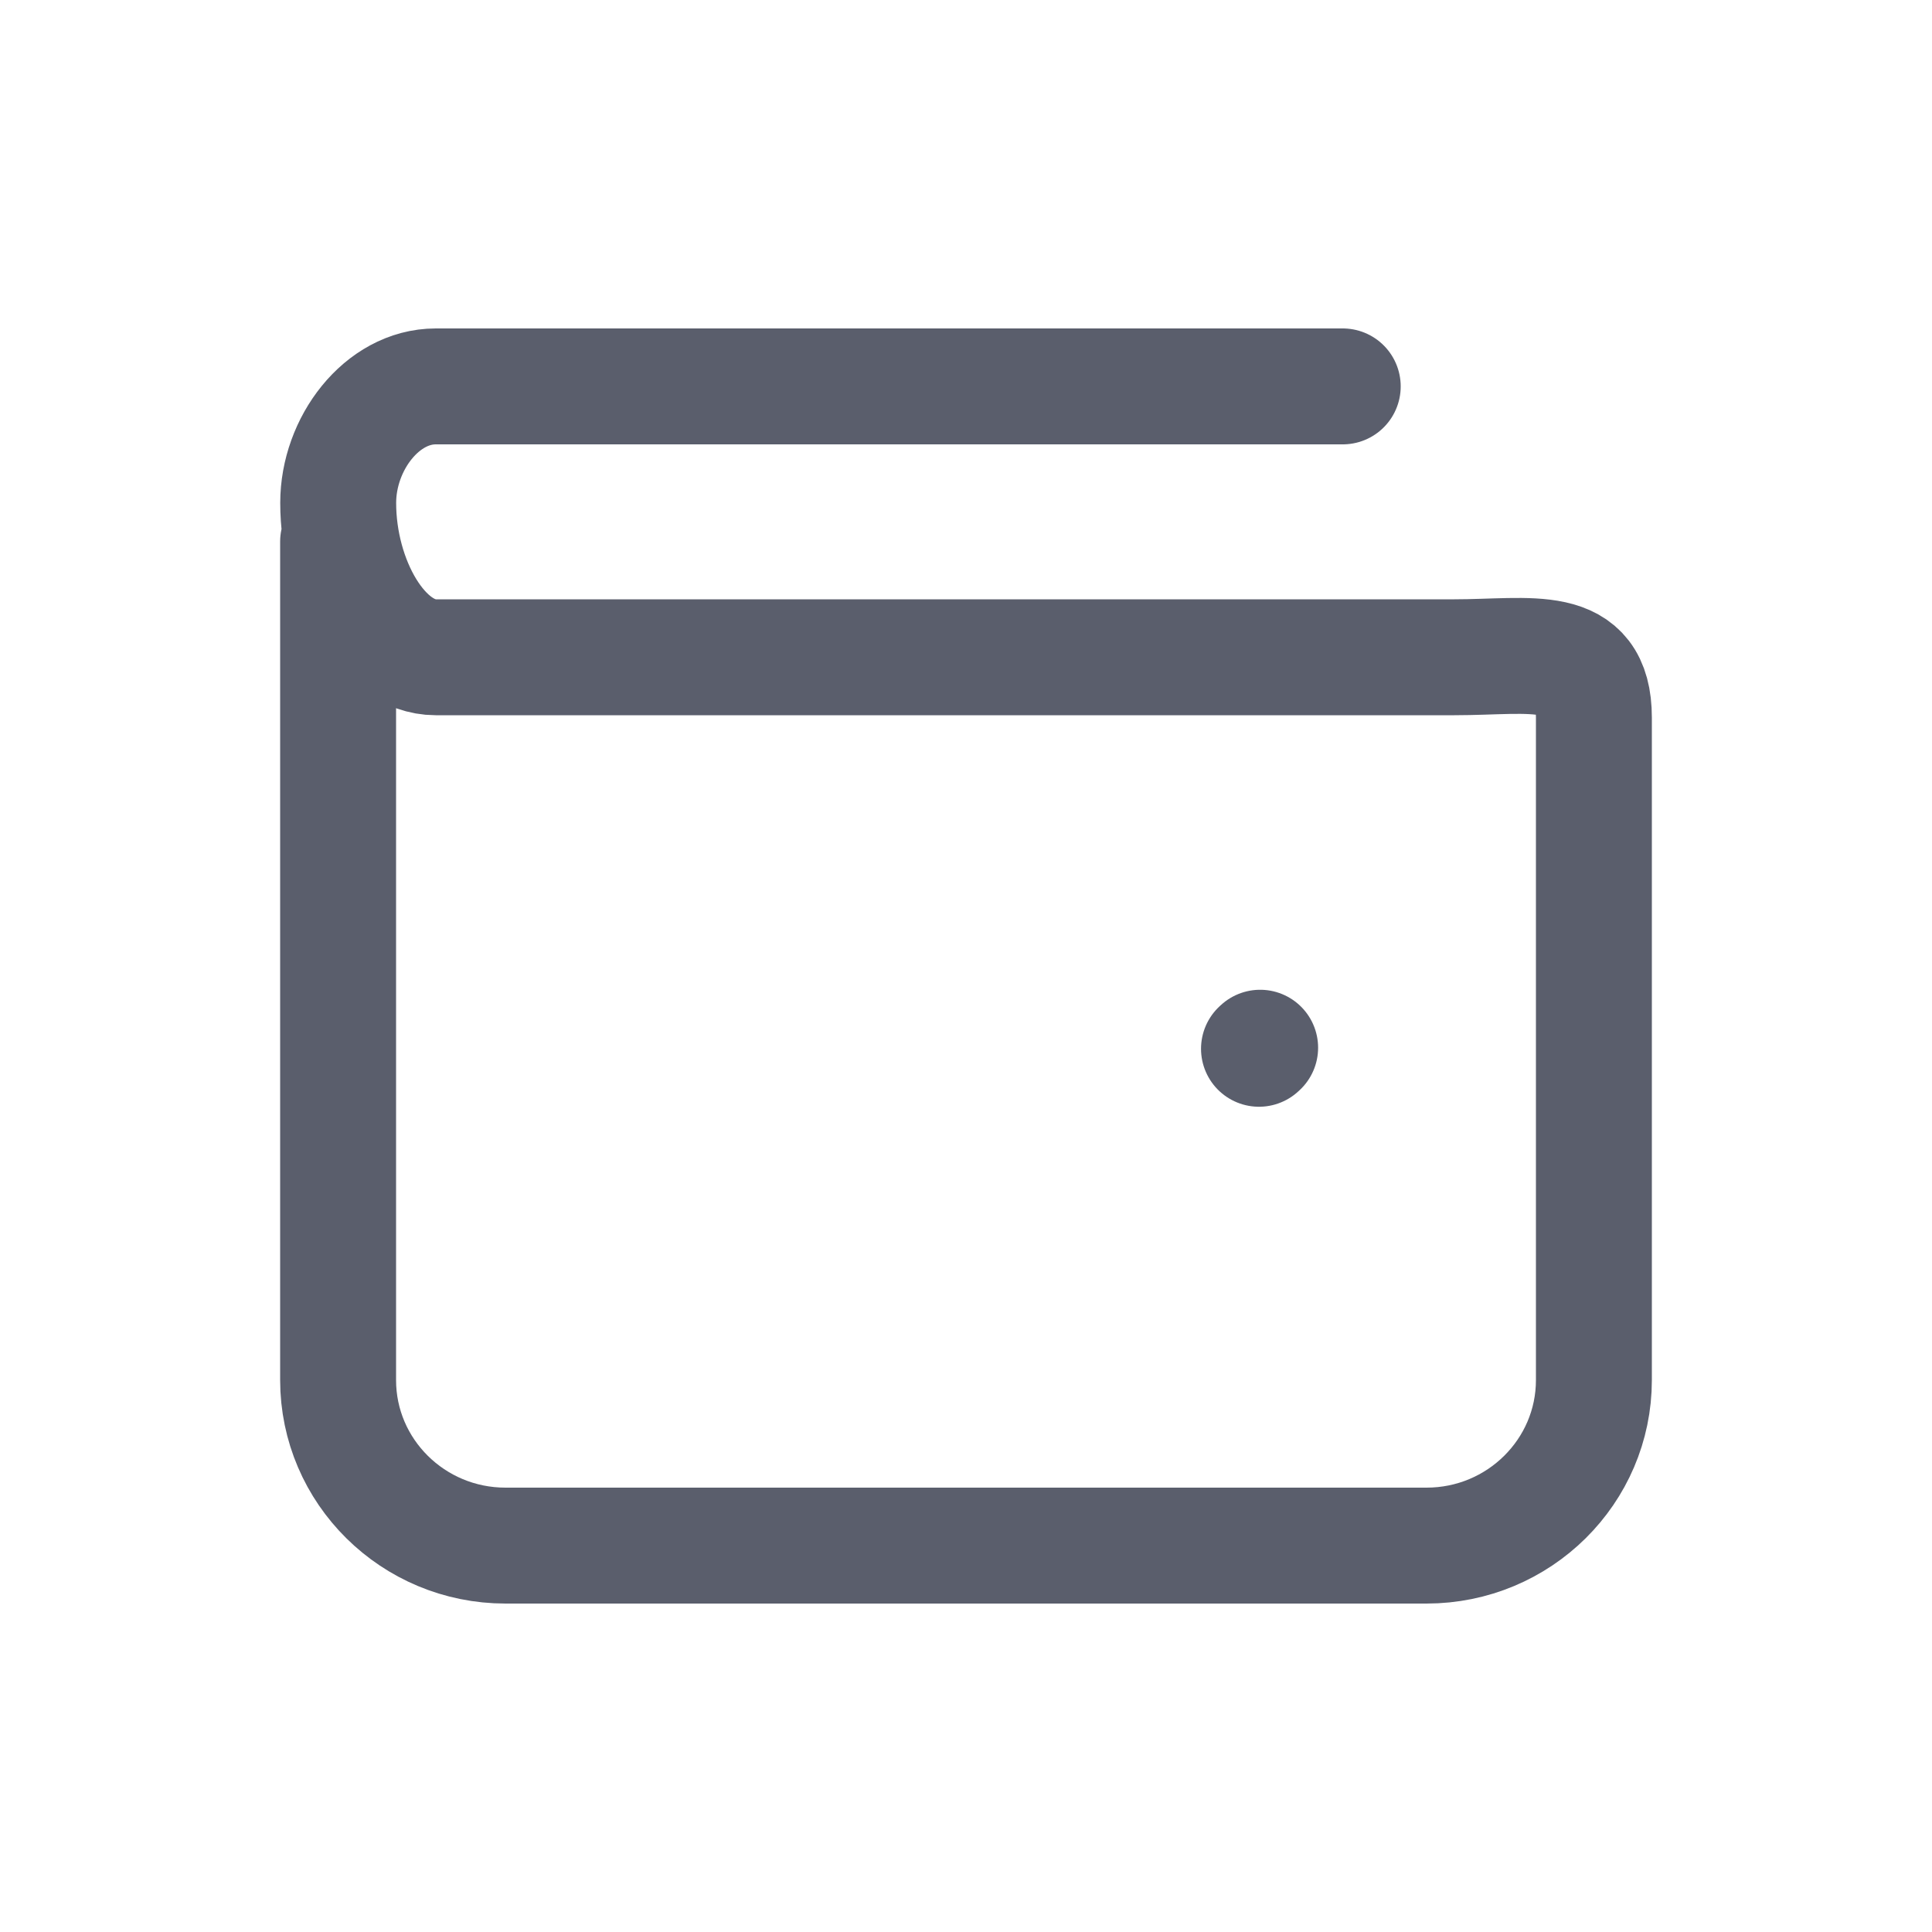<svg width="20" height="20" viewBox="0 0 20 20" fill="none" xmlns="http://www.w3.org/2000/svg">
<g clip-path="url(#clip0_6251_52971)">
<path d="M13.9 4H4.511C3.953 4 3.501 4.594 3.501 5.205C3.5 6.009 3.953 6.804 4.511 6.804H15.056C15.853 6.804 16.5 6.64 16.5 7.429V14.286C16.5 15.232 15.724 16 14.767 16H5.233C4.276 16 3.5 15.232 3.5 14.286V5.607M13.045 10.846L13.033 10.857" stroke="#5A5E6C" stroke-width="1.2" stroke-linecap="round" stroke-linejoin="round"/>
</g>
<defs>
<clipPath id="clip0_6251_52971">
<rect width="20" height="20" fill="white"/>
</clipPath>
</defs>
</svg>
